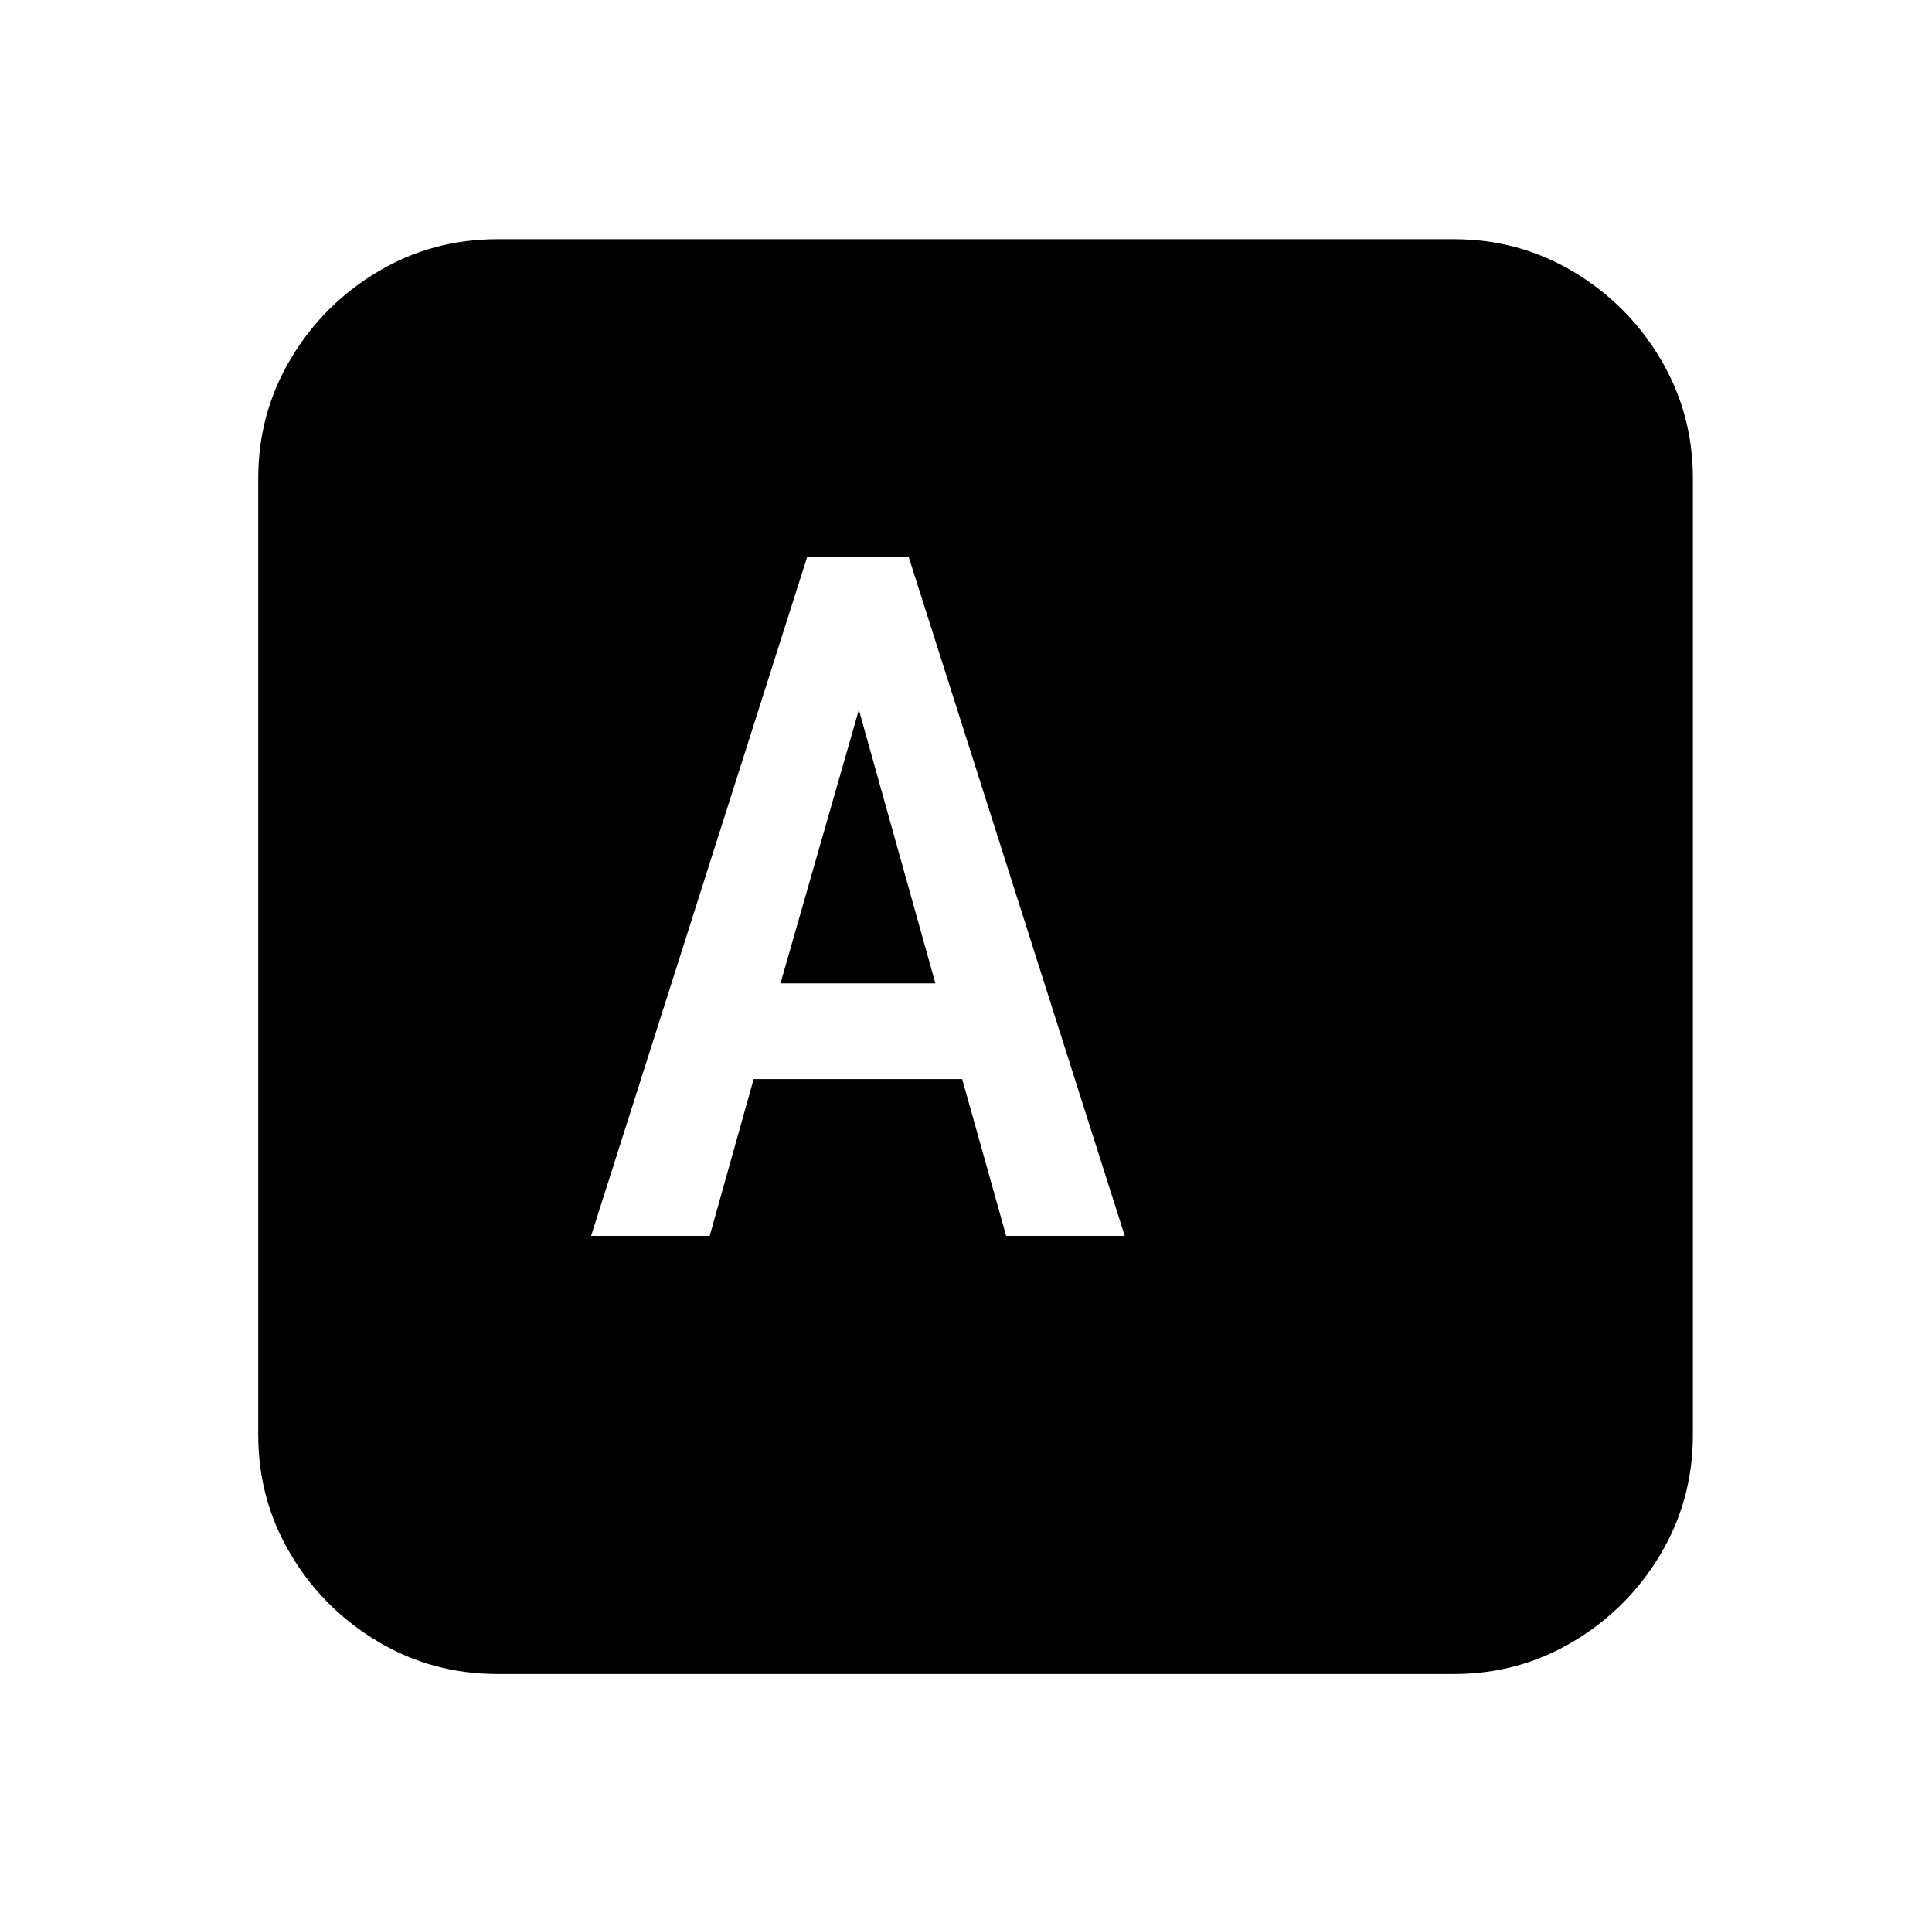 <svg xmlns="http://www.w3.org/2000/svg" viewBox="-10 0 1010 1000"><path d="M250 125q-34 0-62.5 17T142 187.5 125 250v500q0 34 17 62.5t45.5 45.5 62.5 17h500q34 0 62.5-17t45.5-45.5 17-62.5V250q0-34-17-62.5T812.5 142 750 125zm215 166 113 355h-62l-23-82H384l-23 82h-62l113-355zm-67 223h81l-40-143zm219 132h57V382h-57zm6-356q-8 8-8 22.5t8 23 23.5 8.5 23.5-9 8-22.5-8-22.5-23.5-9-23.5 9z"/></svg>